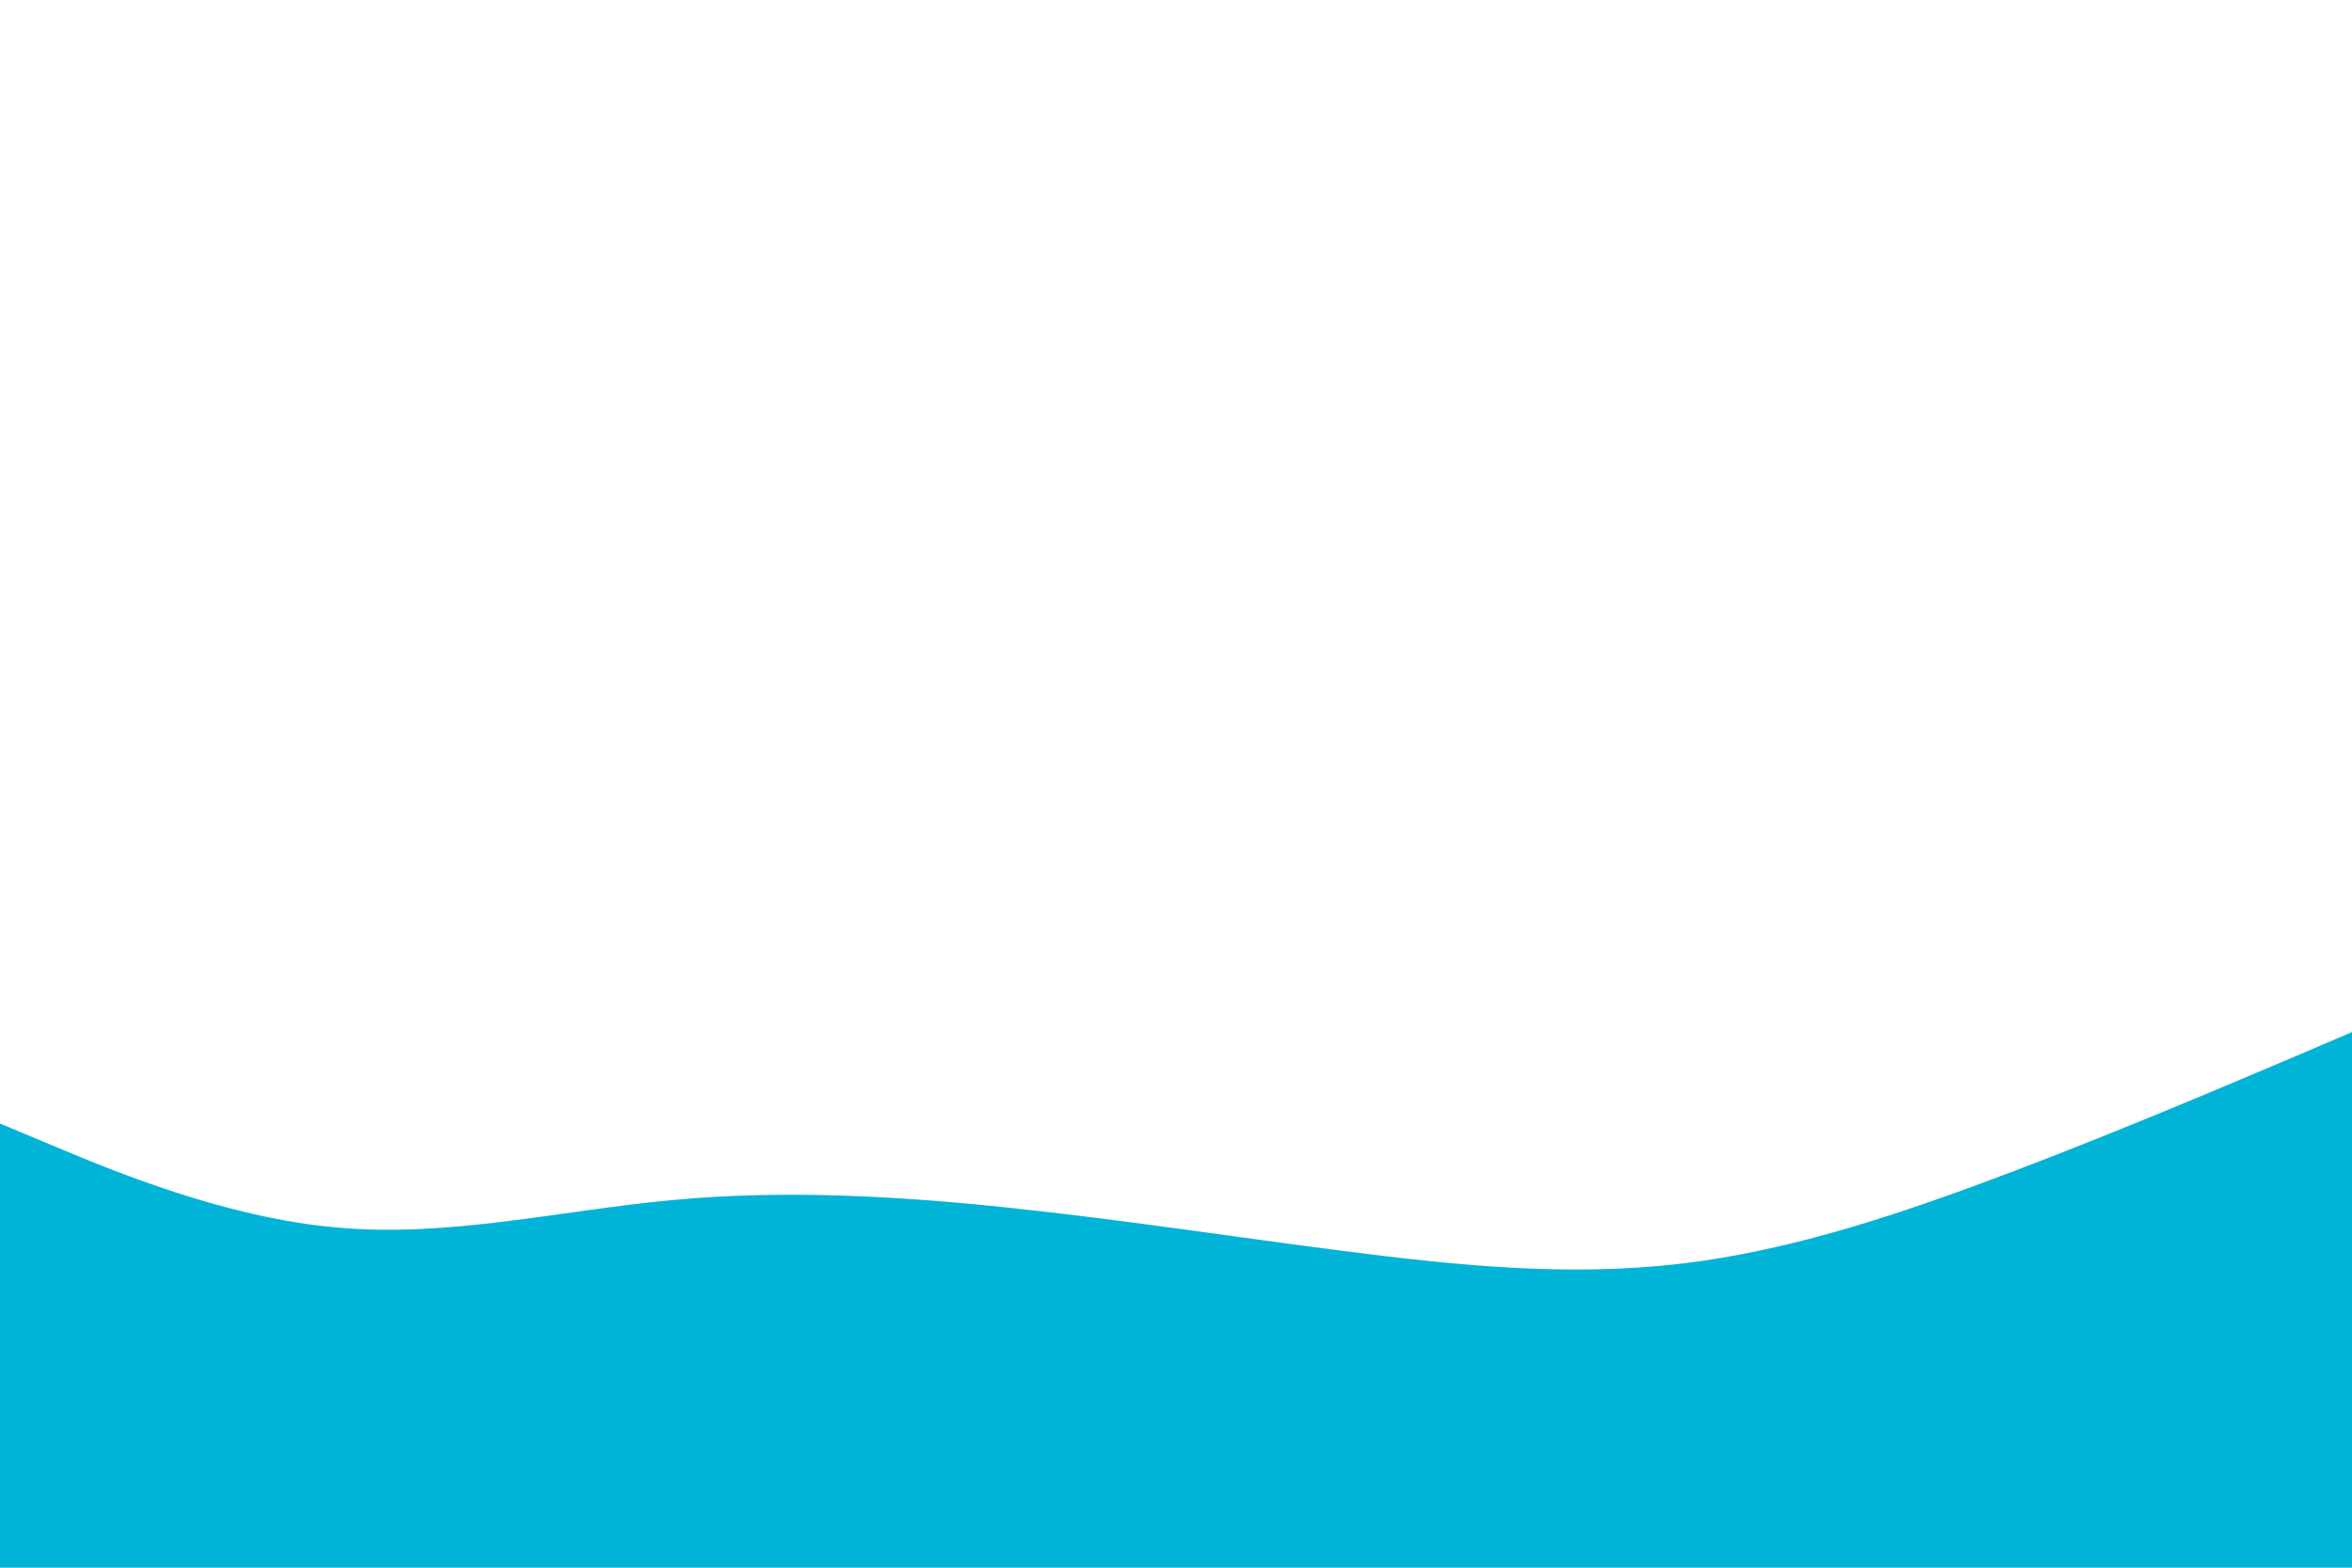 <svg id="visual" viewBox="0 0 900 600" width="900" height="600" xmlns="http://www.w3.org/2000/svg" xmlns:xlink="http://www.w3.org/1999/xlink" version="1.1"><path d="M0 430L21.5 439C43 448 86 466 128.8 469.8C171.7 473.7 214.3 463.3 257.2 459.3C300 455.3 343 457.7 385.8 462.2C428.7 466.7 471.3 473.3 514.2 478.8C557 484.3 600 488.7 642.8 483.7C685.7 478.7 728.3 464.3 771.2 448C814 431.7 857 413.3 878.5 404.2L900 395L900 601L878.5 601C857 601 814 601 771.2 601C728.3 601 685.7 601 642.8 601C600 601 557 601 514.2 601C471.3 601 428.7 601 385.8 601C343 601 300 601 257.2 601C214.3 601 171.7 601 128.8 601C86 601 43 601 21.5 601L0 601Z" fill="#00b4d8" stroke-linecap="round" stroke-linejoin="miter"></path></svg>